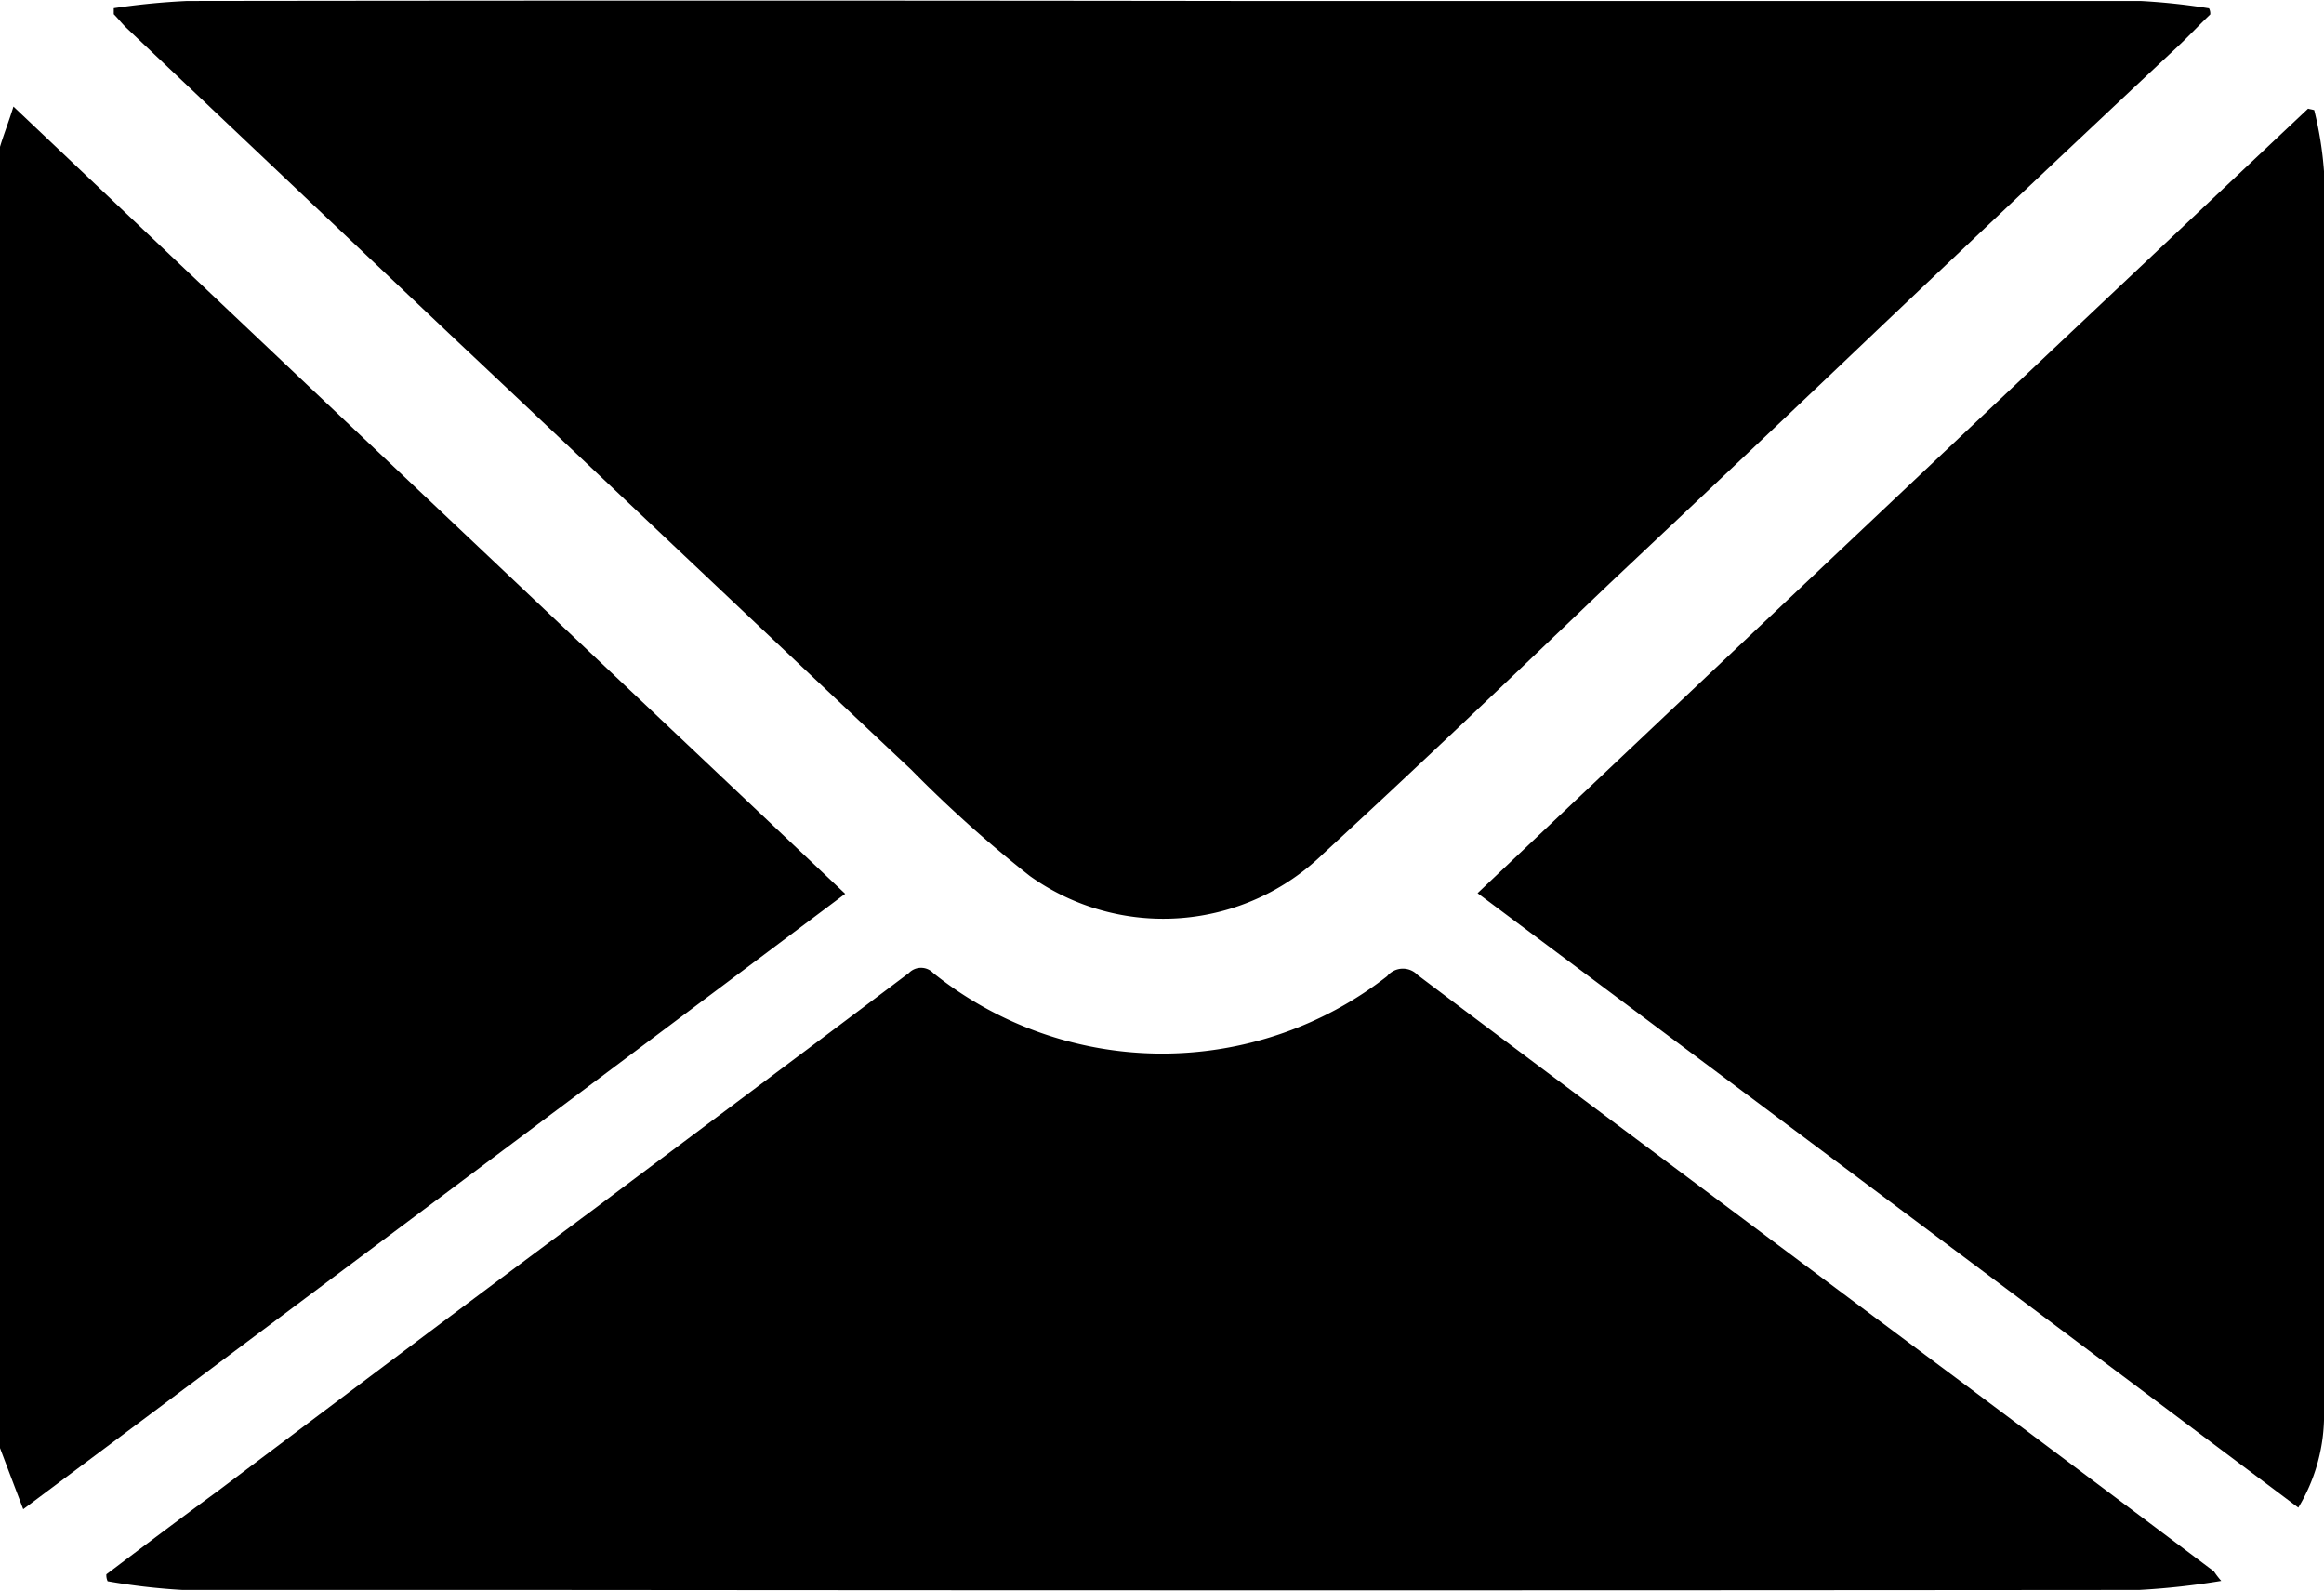 <svg xmlns="http://www.w3.org/2000/svg" width="19" height="13" viewBox="0 0 19 13">
  <defs>
    <style>
      .cls-1 {
        fill-rule: evenodd;
      }
    </style>
  </defs>
  <path id="e-mail" class="cls-1" d="M1858,220.2c0.03-.1.07-0.2,0.11-0.329,2.27,2.152,4.53,4.287,6.8,6.434-2.24,1.681-4.47,3.349-6.72,5.03-0.07-.183-0.13-0.341-0.19-0.5V220.2Zm0.93-1.133a5.8,5.8,0,0,1,.6-0.059q4.305-.006,8.63,0,3.66,0,7.34,0a5.321,5.321,0,0,1,.56.06,0.089,0.089,0,0,1,.01.05c-0.09.086-.17,0.172-0.26,0.257-0.81.758-1.61,1.515-2.41,2.273-0.74.706-1.49,1.414-2.24,2.12-0.77.737-1.55,1.481-2.34,2.208a1.876,1.876,0,0,1-2.4.184,10.285,10.285,0,0,1-.97-0.869c-1.24-1.165-2.47-2.333-3.71-3.5l-2.7-2.557c-0.04-.037-0.07-0.078-0.11-0.118v-0.048Zm-0.06,12.8c0.3-.227.6-0.453,0.91-0.68,1.02-.767,2.04-1.536,3.07-2.3,0.86-.645,1.72-1.286,2.58-1.934a0.138,0.138,0,0,1,.2,0,2.99,2.99,0,0,0,3.71.026,0.166,0.166,0,0,1,.25-0.01c0.81,0.611,1.62,1.215,2.43,1.82q1.05,0.786,2.1,1.569,0.99,0.741,1.98,1.485a0.694,0.694,0,0,0,.06.078,6.169,6.169,0,0,1-.67.074q-6.57.006-13.13,0c-0.96,0-1.92,0-2.87,0a5.242,5.242,0,0,1-.61-0.071A0.115,0.115,0,0,1,1858.87,231.864Zm18.05-11.967a2.935,2.935,0,0,1,.08.5v10.208a1.458,1.458,0,0,1-.21.714c-2.23-1.673-4.46-3.341-6.71-5.022q3.4-3.217,6.79-6.412C1876.88,219.892,1876.9,219.894,1876.92,219.9Z" transform="translate(-1858 -219)"/>
</svg>
